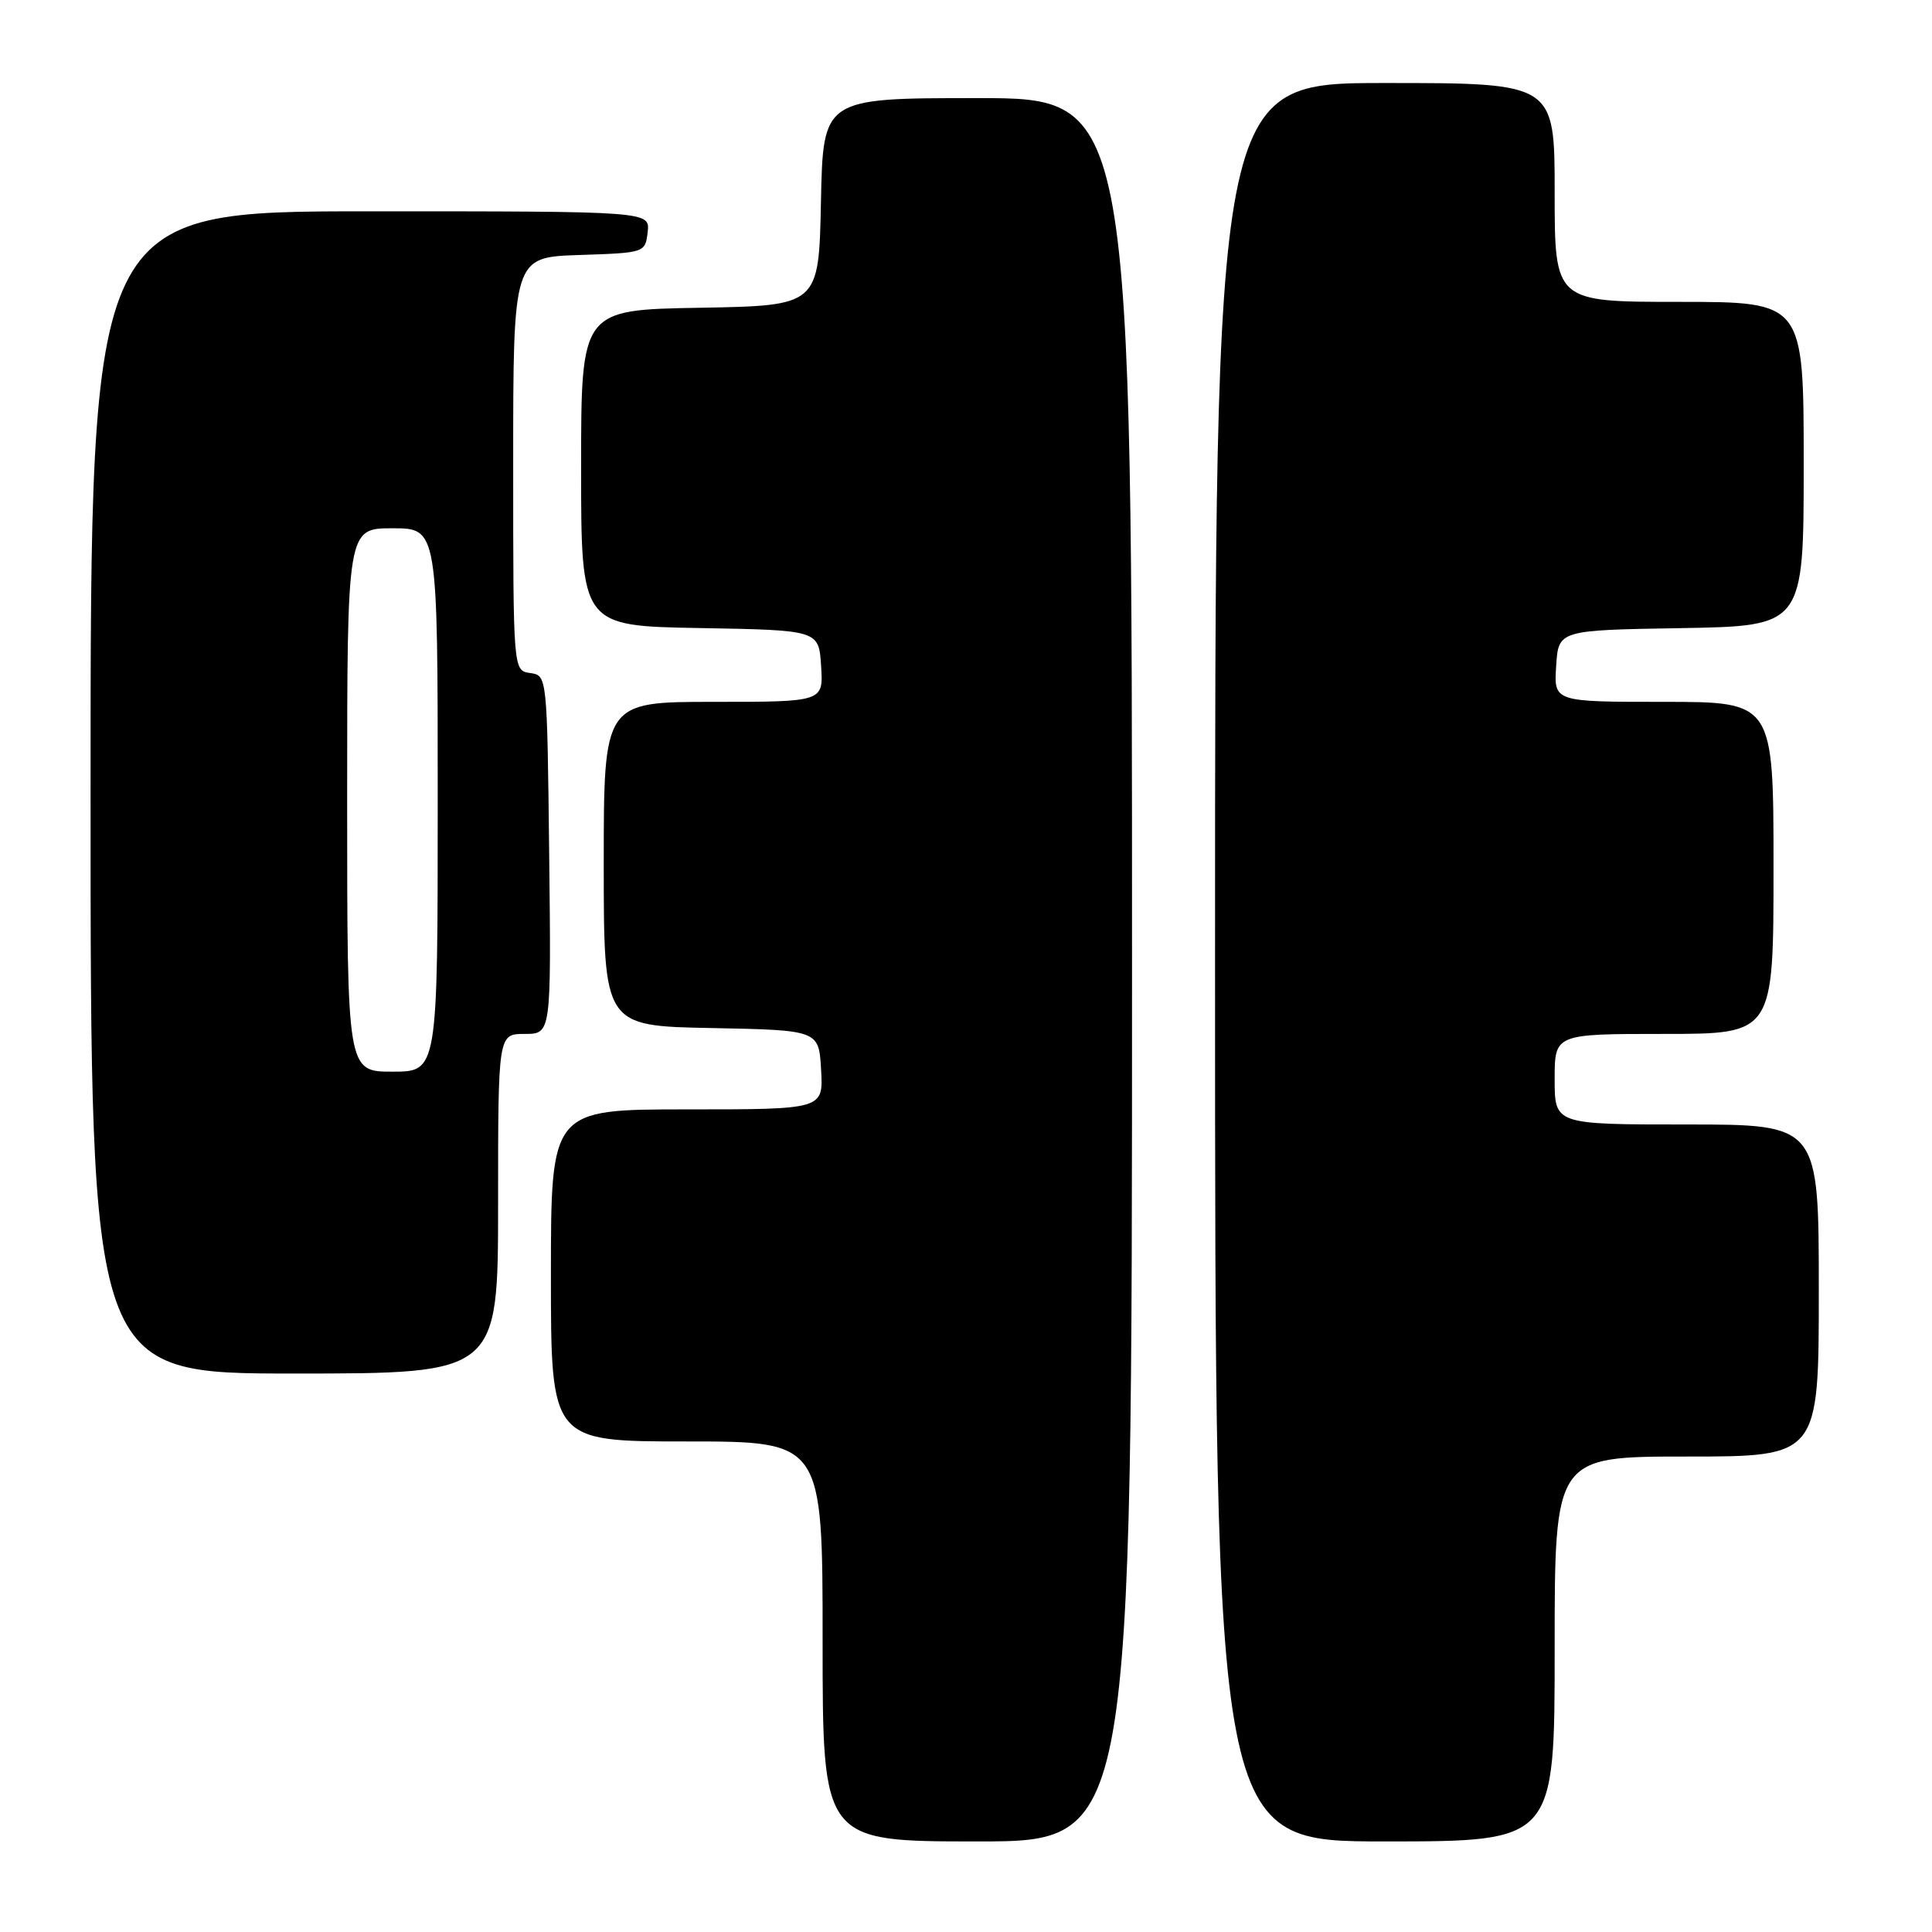 <?xml version="1.0" encoding="UTF-8" standalone="no"?>
<!DOCTYPE svg PUBLIC "-//W3C//DTD SVG 1.1//EN" "http://www.w3.org/Graphics/SVG/1.1/DTD/svg11.dtd" >
<svg xmlns="http://www.w3.org/2000/svg" xmlns:xlink="http://www.w3.org/1999/xlink" version="1.1" viewBox="0 0 256 256">
 <g >
 <path fill="currentColor"
d=" M 150.00 128.50 C 150.00 13.00 150.00 13.00 129.53 13.00 C 109.06 13.00 109.06 13.00 108.78 26.75 C 108.50 40.50 108.50 40.50 92.75 40.78 C 77.00 41.05 77.00 41.05 77.00 62.00 C 77.00 82.95 77.00 82.95 92.75 83.22 C 108.50 83.50 108.50 83.50 108.80 88.25 C 109.11 93.00 109.11 93.00 94.55 93.00 C 80.00 93.00 80.00 93.00 80.00 114.47 C 80.00 135.95 80.00 135.95 94.25 136.22 C 108.50 136.50 108.50 136.50 108.80 141.75 C 109.10 147.00 109.10 147.00 91.05 147.00 C 73.00 147.00 73.00 147.00 73.00 169.00 C 73.00 191.00 73.00 191.00 91.00 191.00 C 109.00 191.00 109.00 191.00 109.00 217.50 C 109.00 244.00 109.00 244.00 129.50 244.00 C 150.00 244.00 150.00 244.00 150.00 128.50 Z  M 206.00 218.50 C 206.00 193.00 206.00 193.00 223.50 193.00 C 241.00 193.00 241.00 193.00 241.00 171.00 C 241.00 149.00 241.00 149.00 223.50 149.00 C 206.00 149.00 206.00 149.00 206.00 143.00 C 206.00 137.00 206.00 137.00 220.50 137.00 C 235.00 137.00 235.00 137.00 235.00 115.00 C 235.00 93.00 235.00 93.00 220.45 93.00 C 205.89 93.00 205.89 93.00 206.20 88.25 C 206.50 83.50 206.50 83.50 222.75 83.23 C 239.00 82.95 239.00 82.95 239.00 61.48 C 239.00 40.00 239.00 40.00 222.50 40.00 C 206.00 40.00 206.00 40.00 206.00 25.50 C 206.00 11.00 206.00 11.00 183.50 11.00 C 161.00 11.00 161.00 11.00 161.00 127.50 C 161.00 244.00 161.00 244.00 183.50 244.00 C 206.00 244.00 206.00 244.00 206.00 218.50 Z  M 66.00 159.50 C 66.00 137.00 66.00 137.00 69.52 137.00 C 73.04 137.00 73.04 137.00 72.77 113.25 C 72.50 89.50 72.50 89.50 70.25 89.18 C 68.00 88.86 68.00 88.86 68.00 61.47 C 68.00 34.08 68.00 34.08 76.75 33.79 C 85.47 33.50 85.50 33.49 85.82 30.75 C 86.13 28.00 86.13 28.00 49.07 28.00 C 12.00 28.00 12.00 28.00 12.00 105.00 C 12.00 182.00 12.00 182.00 39.00 182.00 C 66.00 182.00 66.00 182.00 66.00 159.50 Z  M 46.00 106.00 C 46.00 70.00 46.00 70.00 52.00 70.00 C 58.00 70.00 58.00 70.00 58.00 106.00 C 58.00 142.00 58.00 142.00 52.00 142.00 C 46.00 142.00 46.00 142.00 46.00 106.00 Z "/>
</g>
</svg>